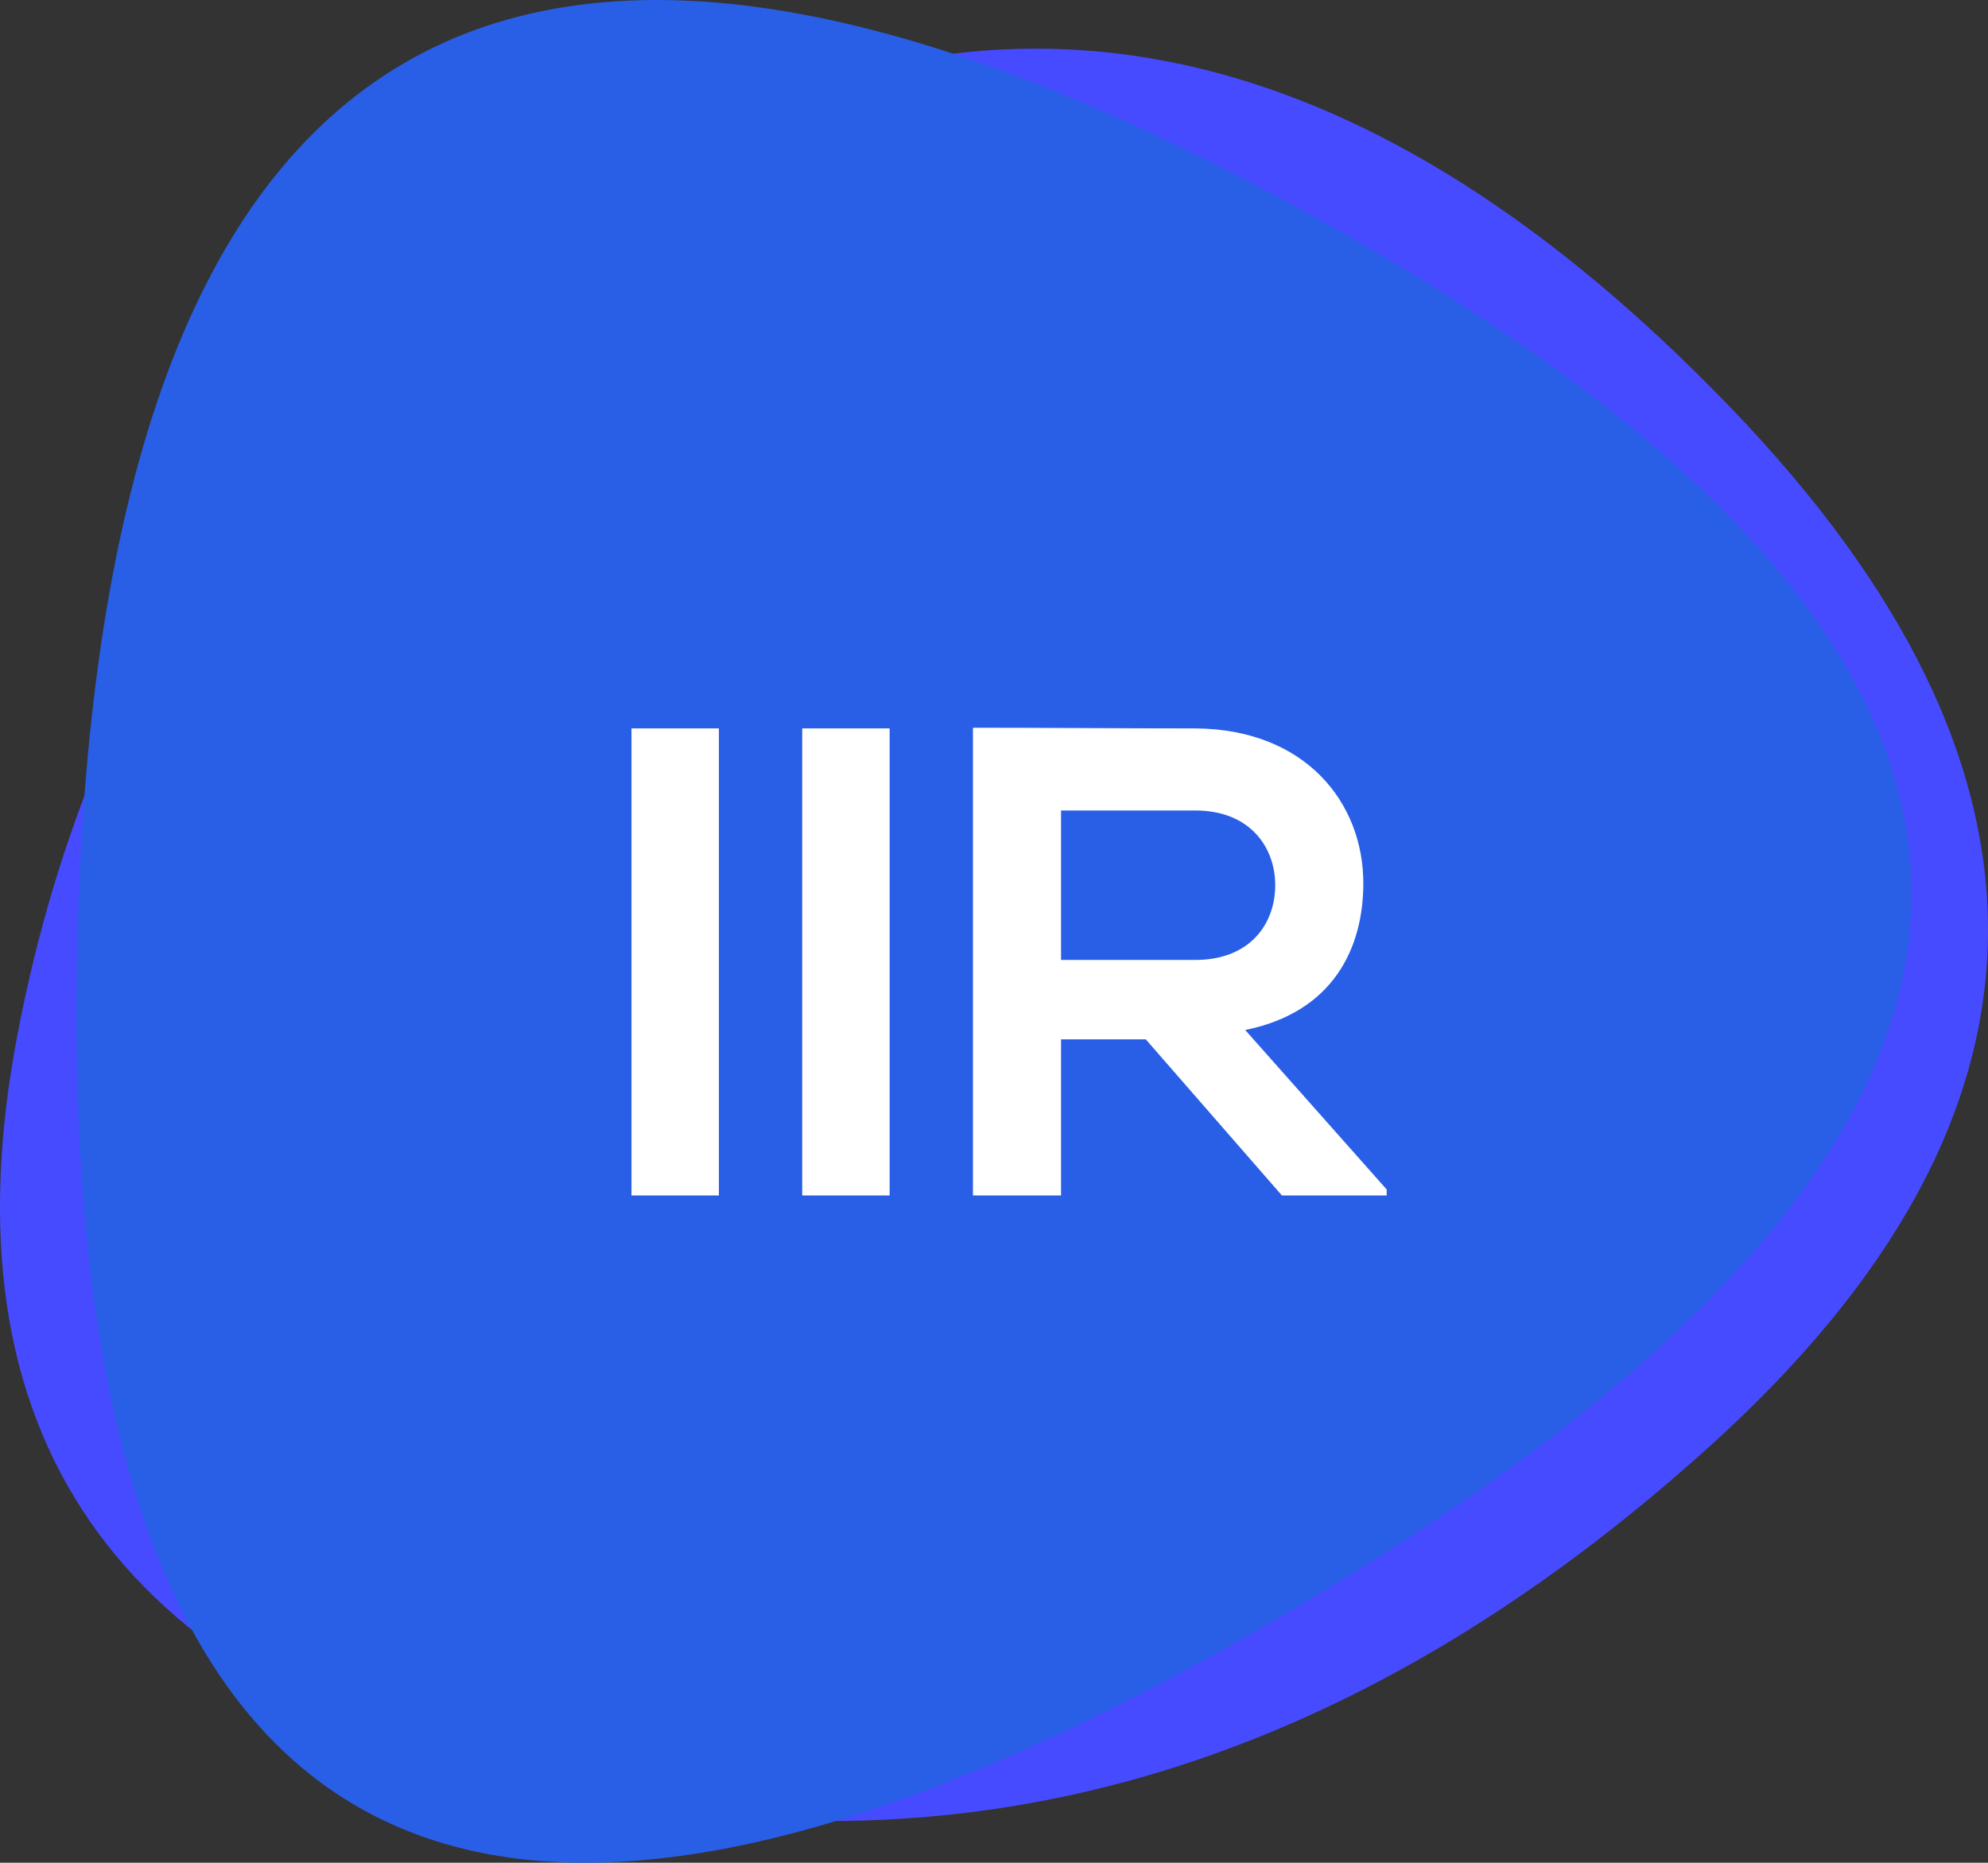 <svg width="286" height="268" viewBox="0 0 286 268" fill="none" xmlns="http://www.w3.org/2000/svg">
<rect x="0" y="0" width="286" height="268" fill="#333333" stroke="none"/>
<path d="M246.221 207.847C194.043 255.123 137.633 271.445 76.993 256.812C16.354 242.179 -8.466 206.159 2.533 148.752C13.533 91.345 44.699 48.852 96.032 21.274C147.364 -6.303 198.273 6.079 248.759 58.42C299.246 110.762 298.4 160.571 246.221 207.847Z" fill="#474BFF"/>
<path d="M184.691 232.331C65.859 301.903 8.002 269.7 11.12 135.722C14.238 1.744 73.654 -33.041 189.368 31.364C305.082 95.77 303.523 162.759 184.691 232.331Z" fill="#295EE6" style="mix-blend-mode:multiply"/>
<path d="M103.423 172H90.847V104.8H103.423V172ZM127.985 172H115.409V104.8H127.985V172ZM199.492 171.136V172H184.42L164.836 149.536H152.644V172H139.972V104.704C150.628 104.704 161.284 104.8 171.94 104.8C187.78 104.896 196.132 115.456 196.132 127.072C196.132 136.288 191.908 145.6 179.14 148.192L199.492 171.136ZM171.94 116.608H152.644V138.112H171.94C180.004 138.112 183.46 132.736 183.46 127.36C183.46 121.984 179.908 116.608 171.94 116.608Z" fill="white"/>
</svg>
